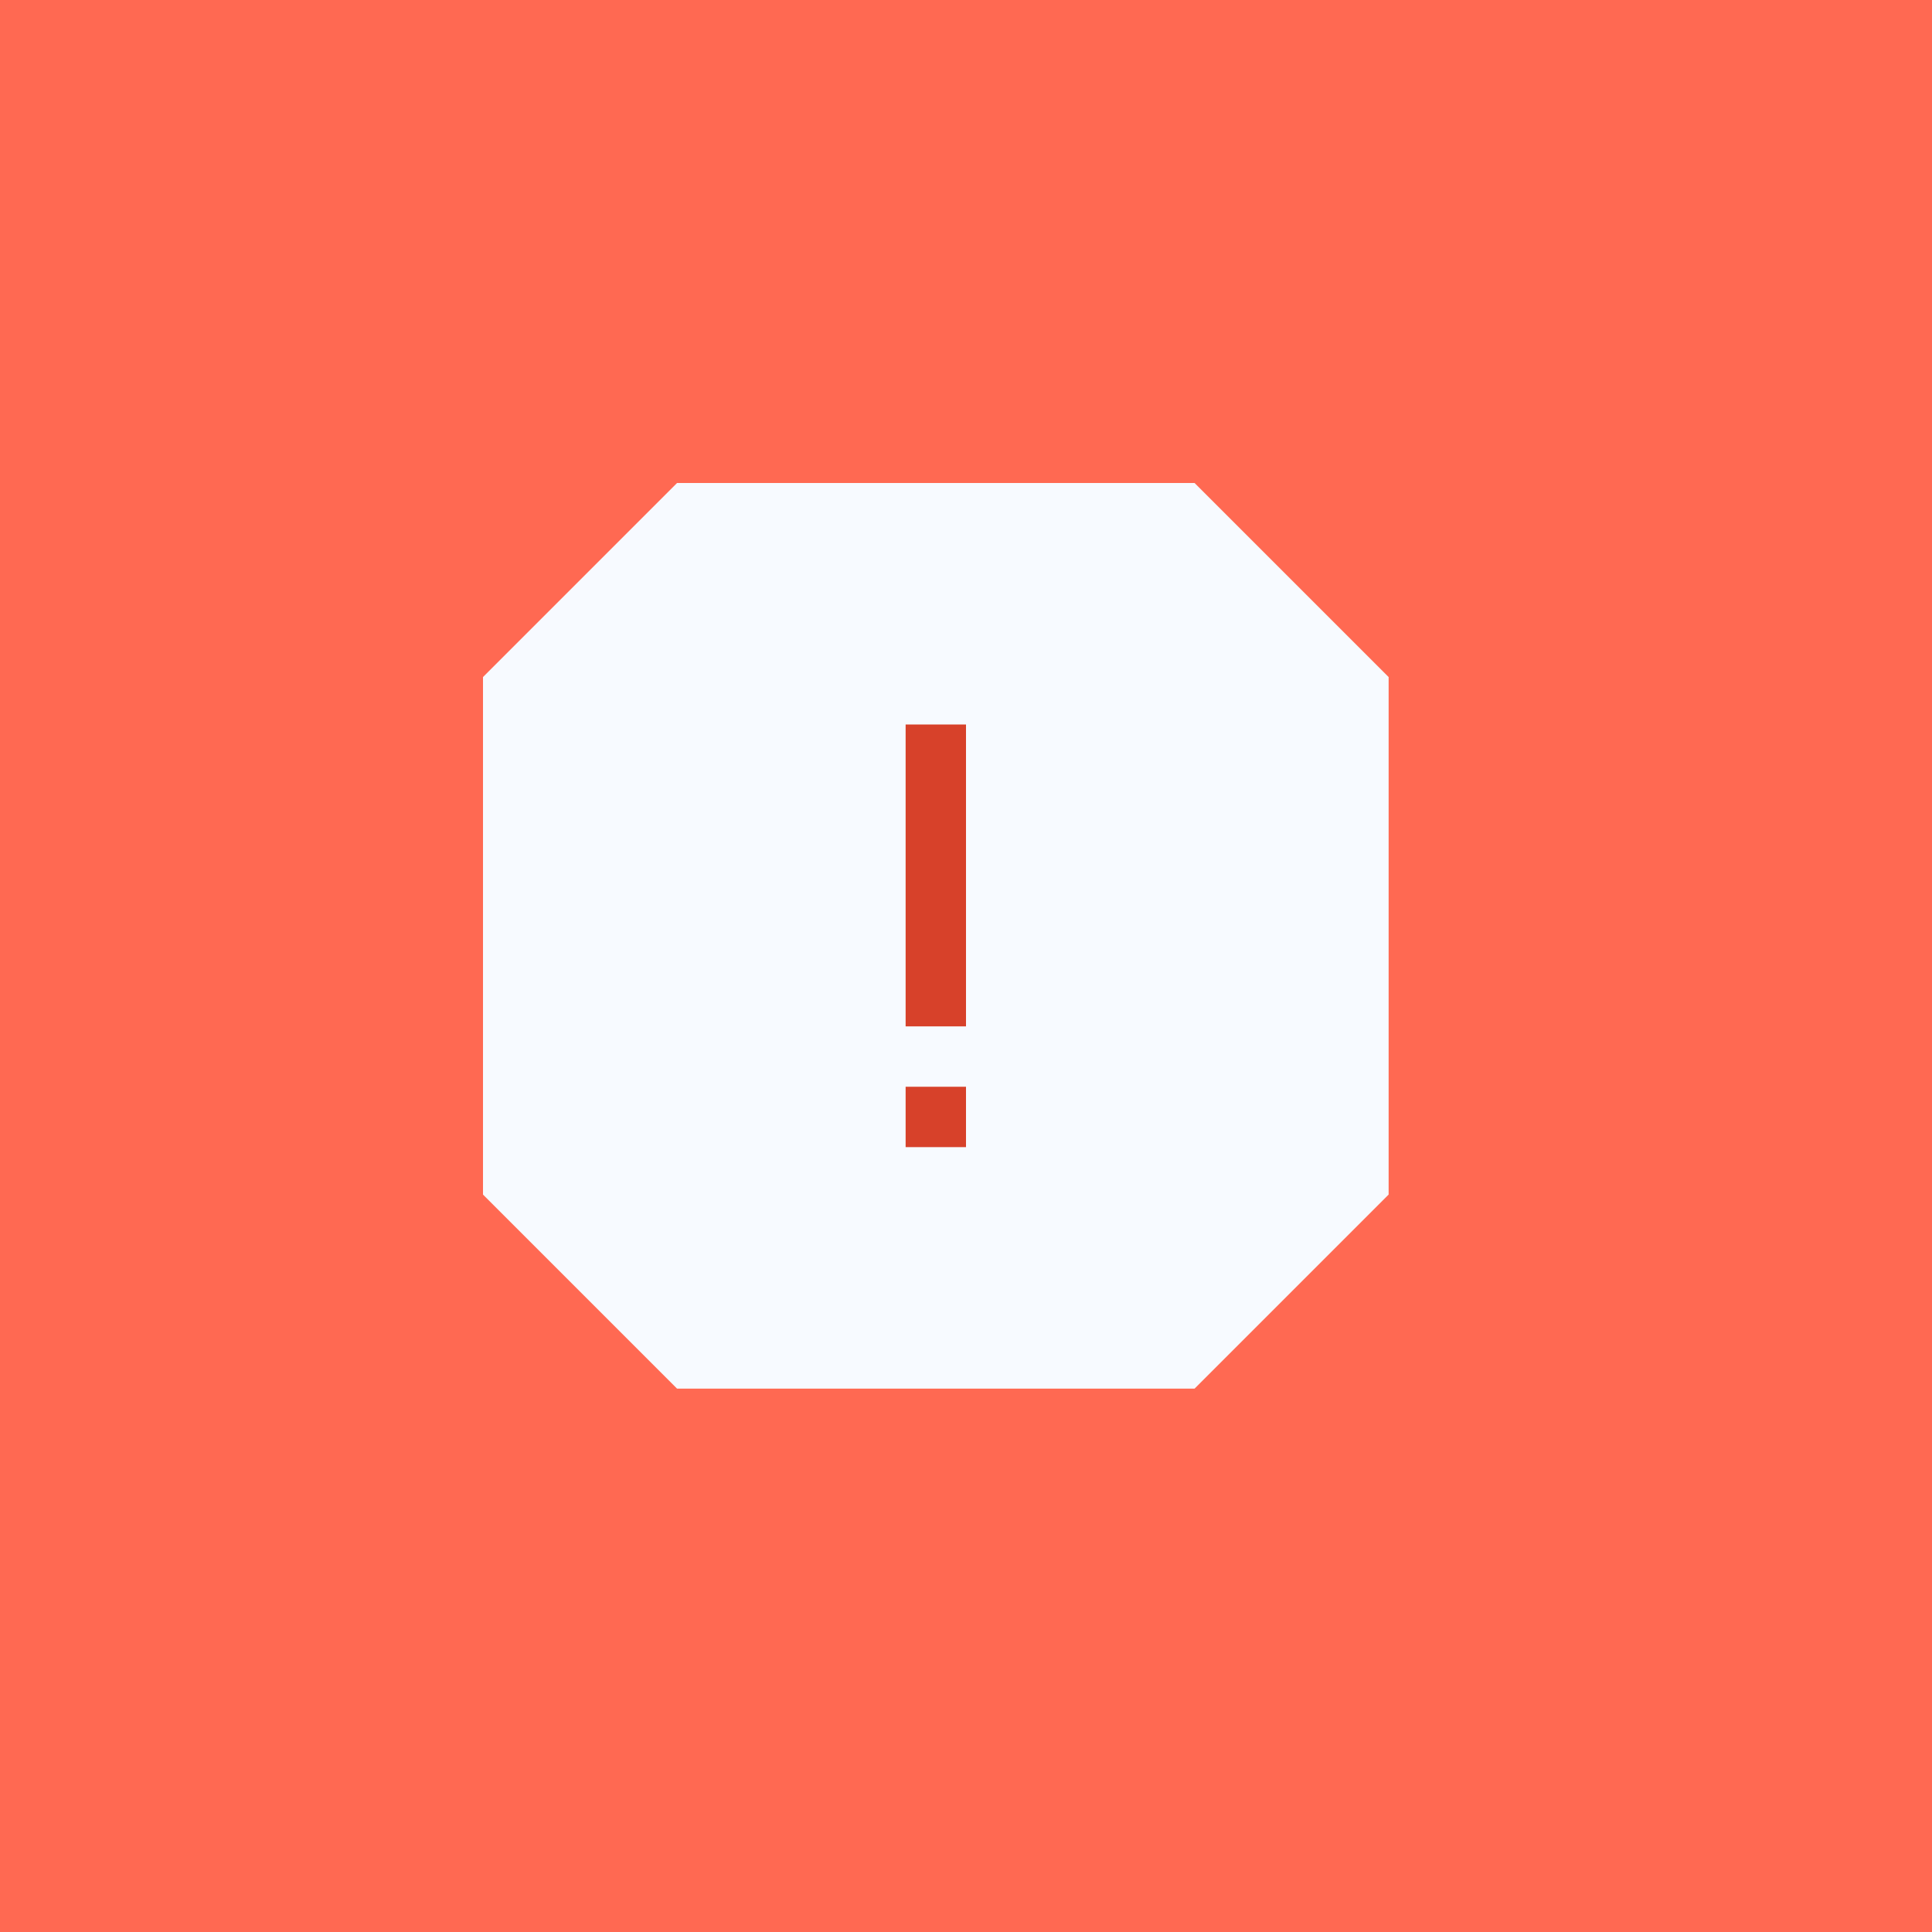 <svg width="32" height="32" viewBox="0 0 32 32" fill="none" xmlns="http://www.w3.org/2000/svg">
<rect width="32" height="32" fill="#FF6952"/>
<path d="M8 11.214V19.786L11.214 23H19.786L23 19.786V11.214L19.786 8H11.214L8 11.214Z" fill="#F7FAFF"/>
<path d="M15.5 17V12M15.5 18V19" stroke="#D7412A"/>
</svg>
